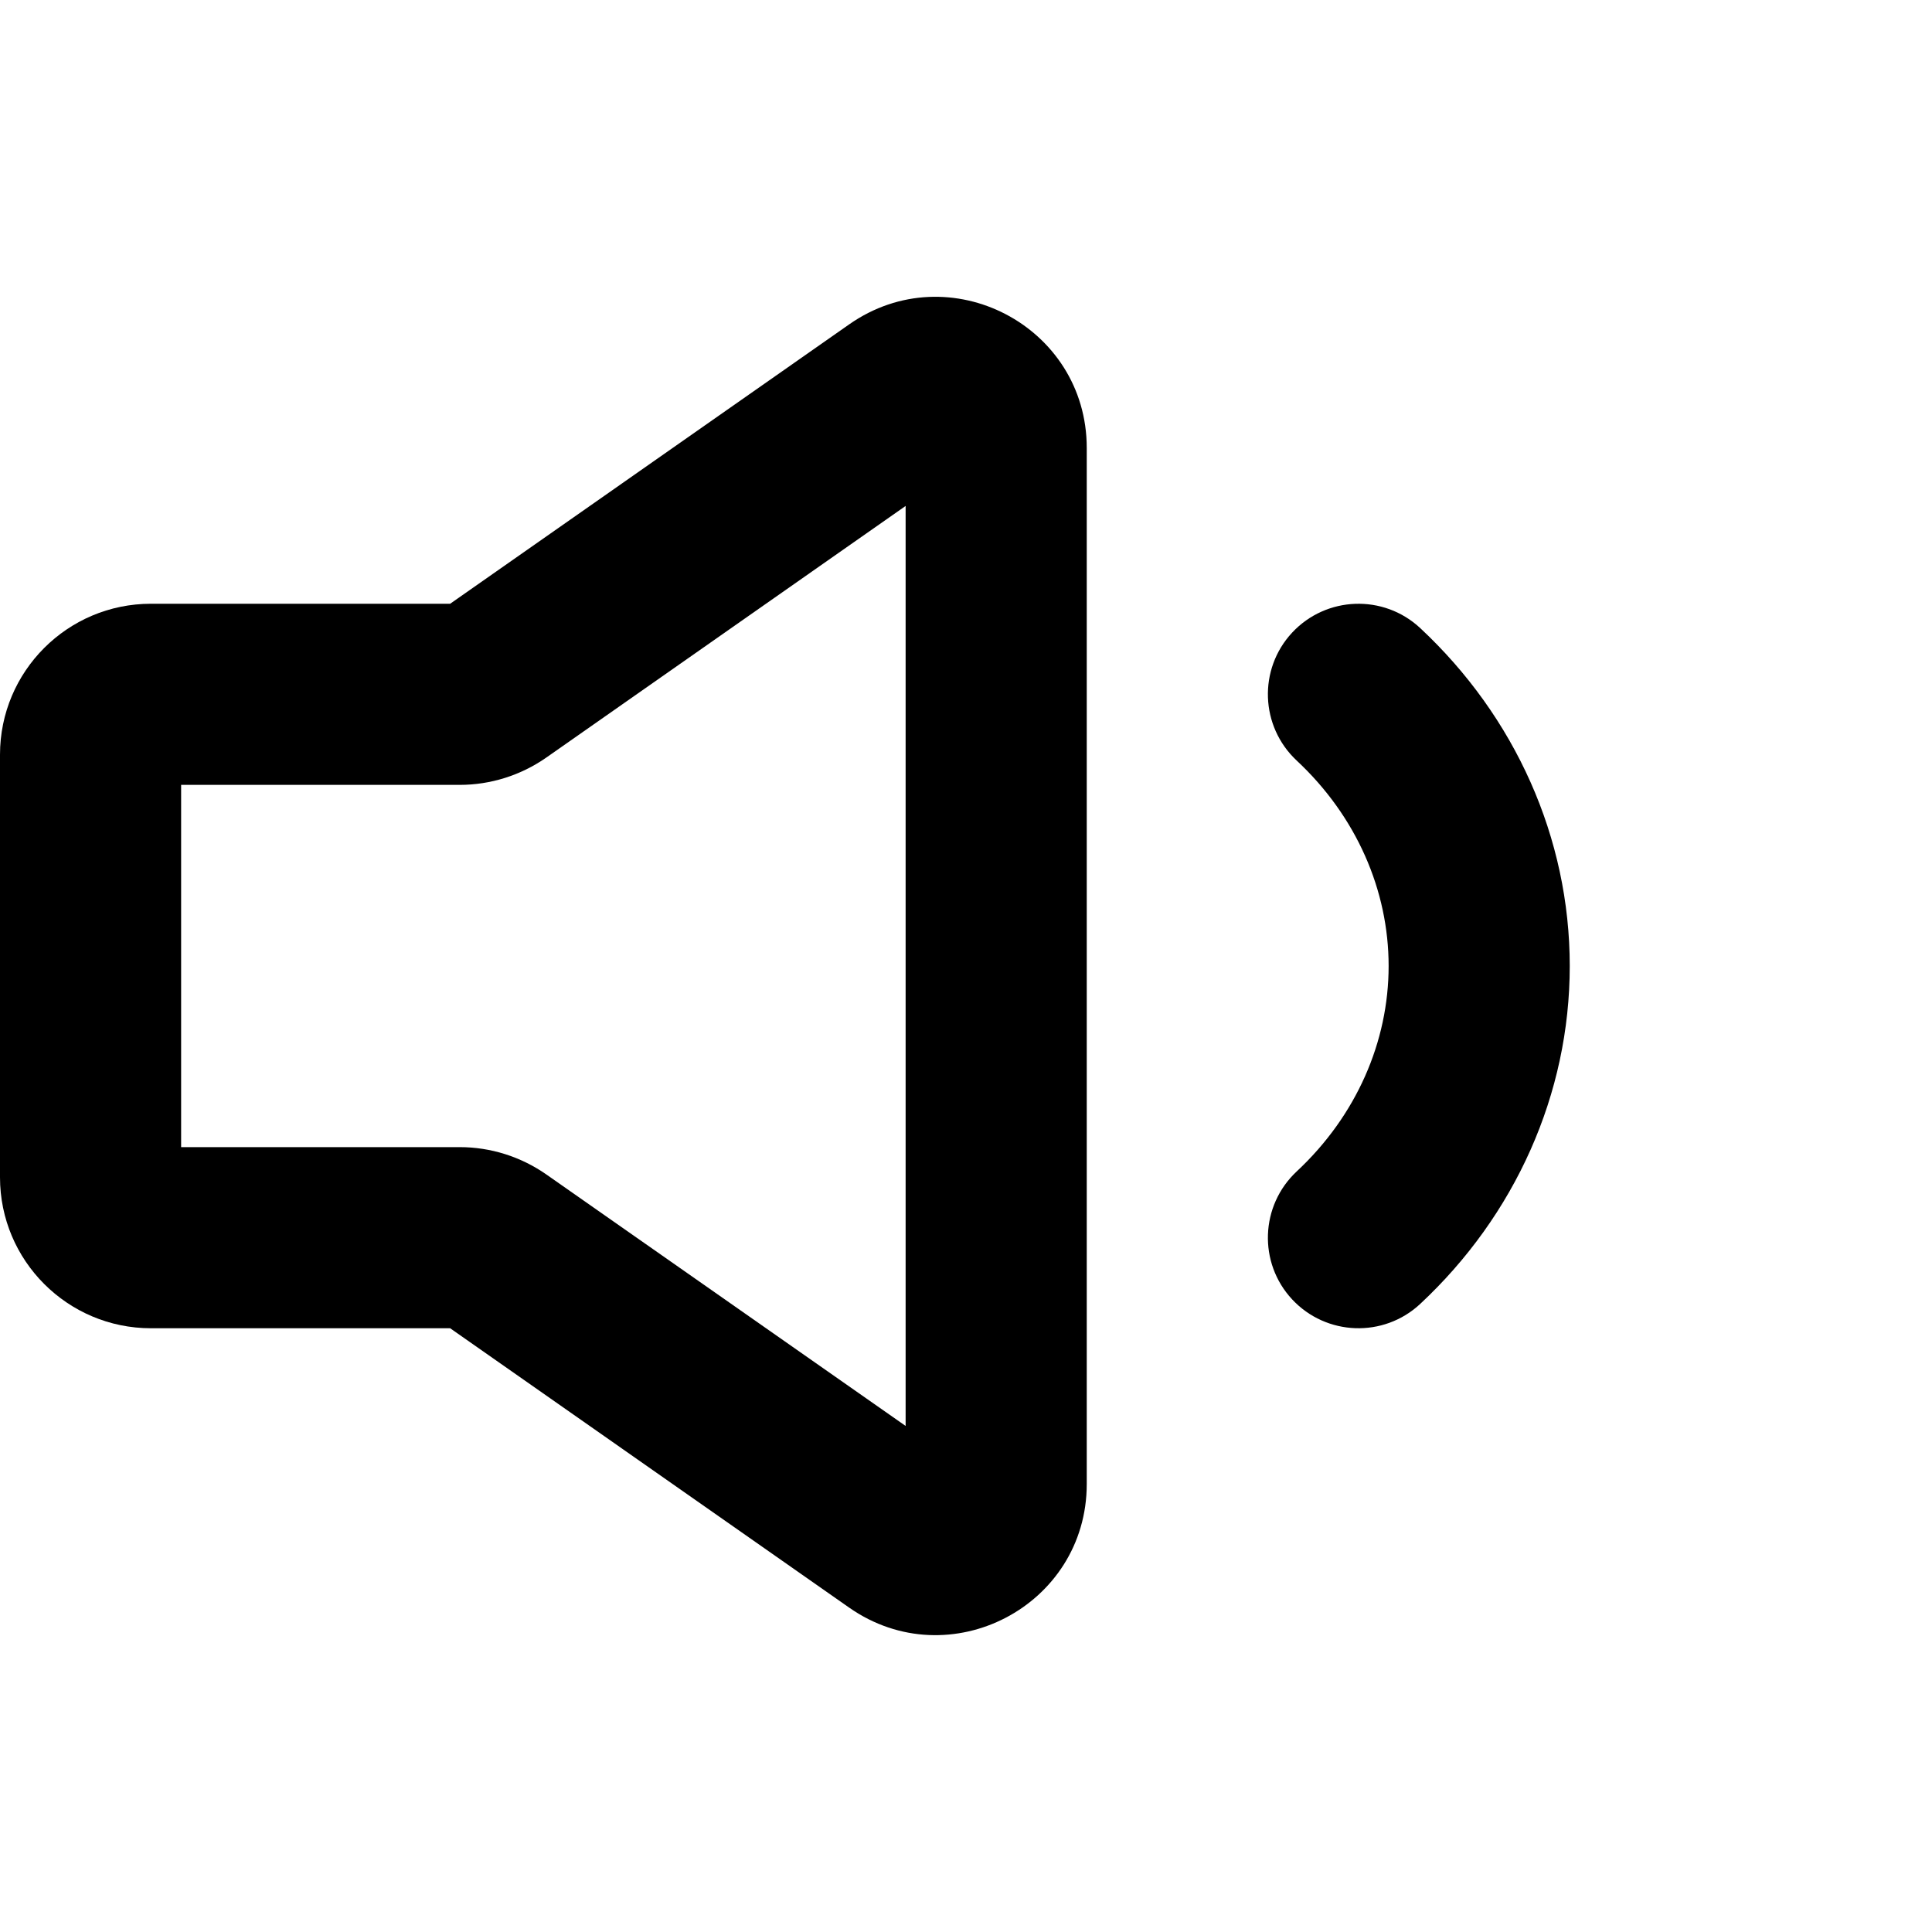 <svg width="16" height="16" viewBox="0 0 16 16" fill="none" xmlns="http://www.w3.org/2000/svg">
<g id="Size=16">
<g id="Union">
<path fill-rule="evenodd" clip-rule="evenodd" d="M9 3.71C9 2.699 7.862 2.106 7.033 2.686L3.728 5H1.25C0.56 5 0 5.559 0 6.25V9.75C0 10.44 0.56 11 1.25 11H3.728L7.033 13.314C7.862 13.893 9 13.301 9 12.29V3.71ZM4.524 6.274L7.5 4.19V11.809L4.524 9.726C4.313 9.579 4.063 9.5 3.807 9.5H1.5V6.5H3.807C4.063 6.5 4.313 6.421 4.524 6.274Z" fill="black"/>
<path d="M11.761 5.201C11.458 4.919 10.984 4.936 10.701 5.239C10.419 5.542 10.436 6.016 10.739 6.299C11.233 6.76 11.5 7.373 11.5 8C11.5 8.627 11.233 9.24 10.739 9.701C10.436 9.984 10.419 10.458 10.701 10.761C10.984 11.064 11.458 11.081 11.761 10.799C12.547 10.066 13 9.061 13 8C13 6.939 12.547 5.934 11.761 5.201Z" fill="black"/>
</g>
</g>
</svg>
